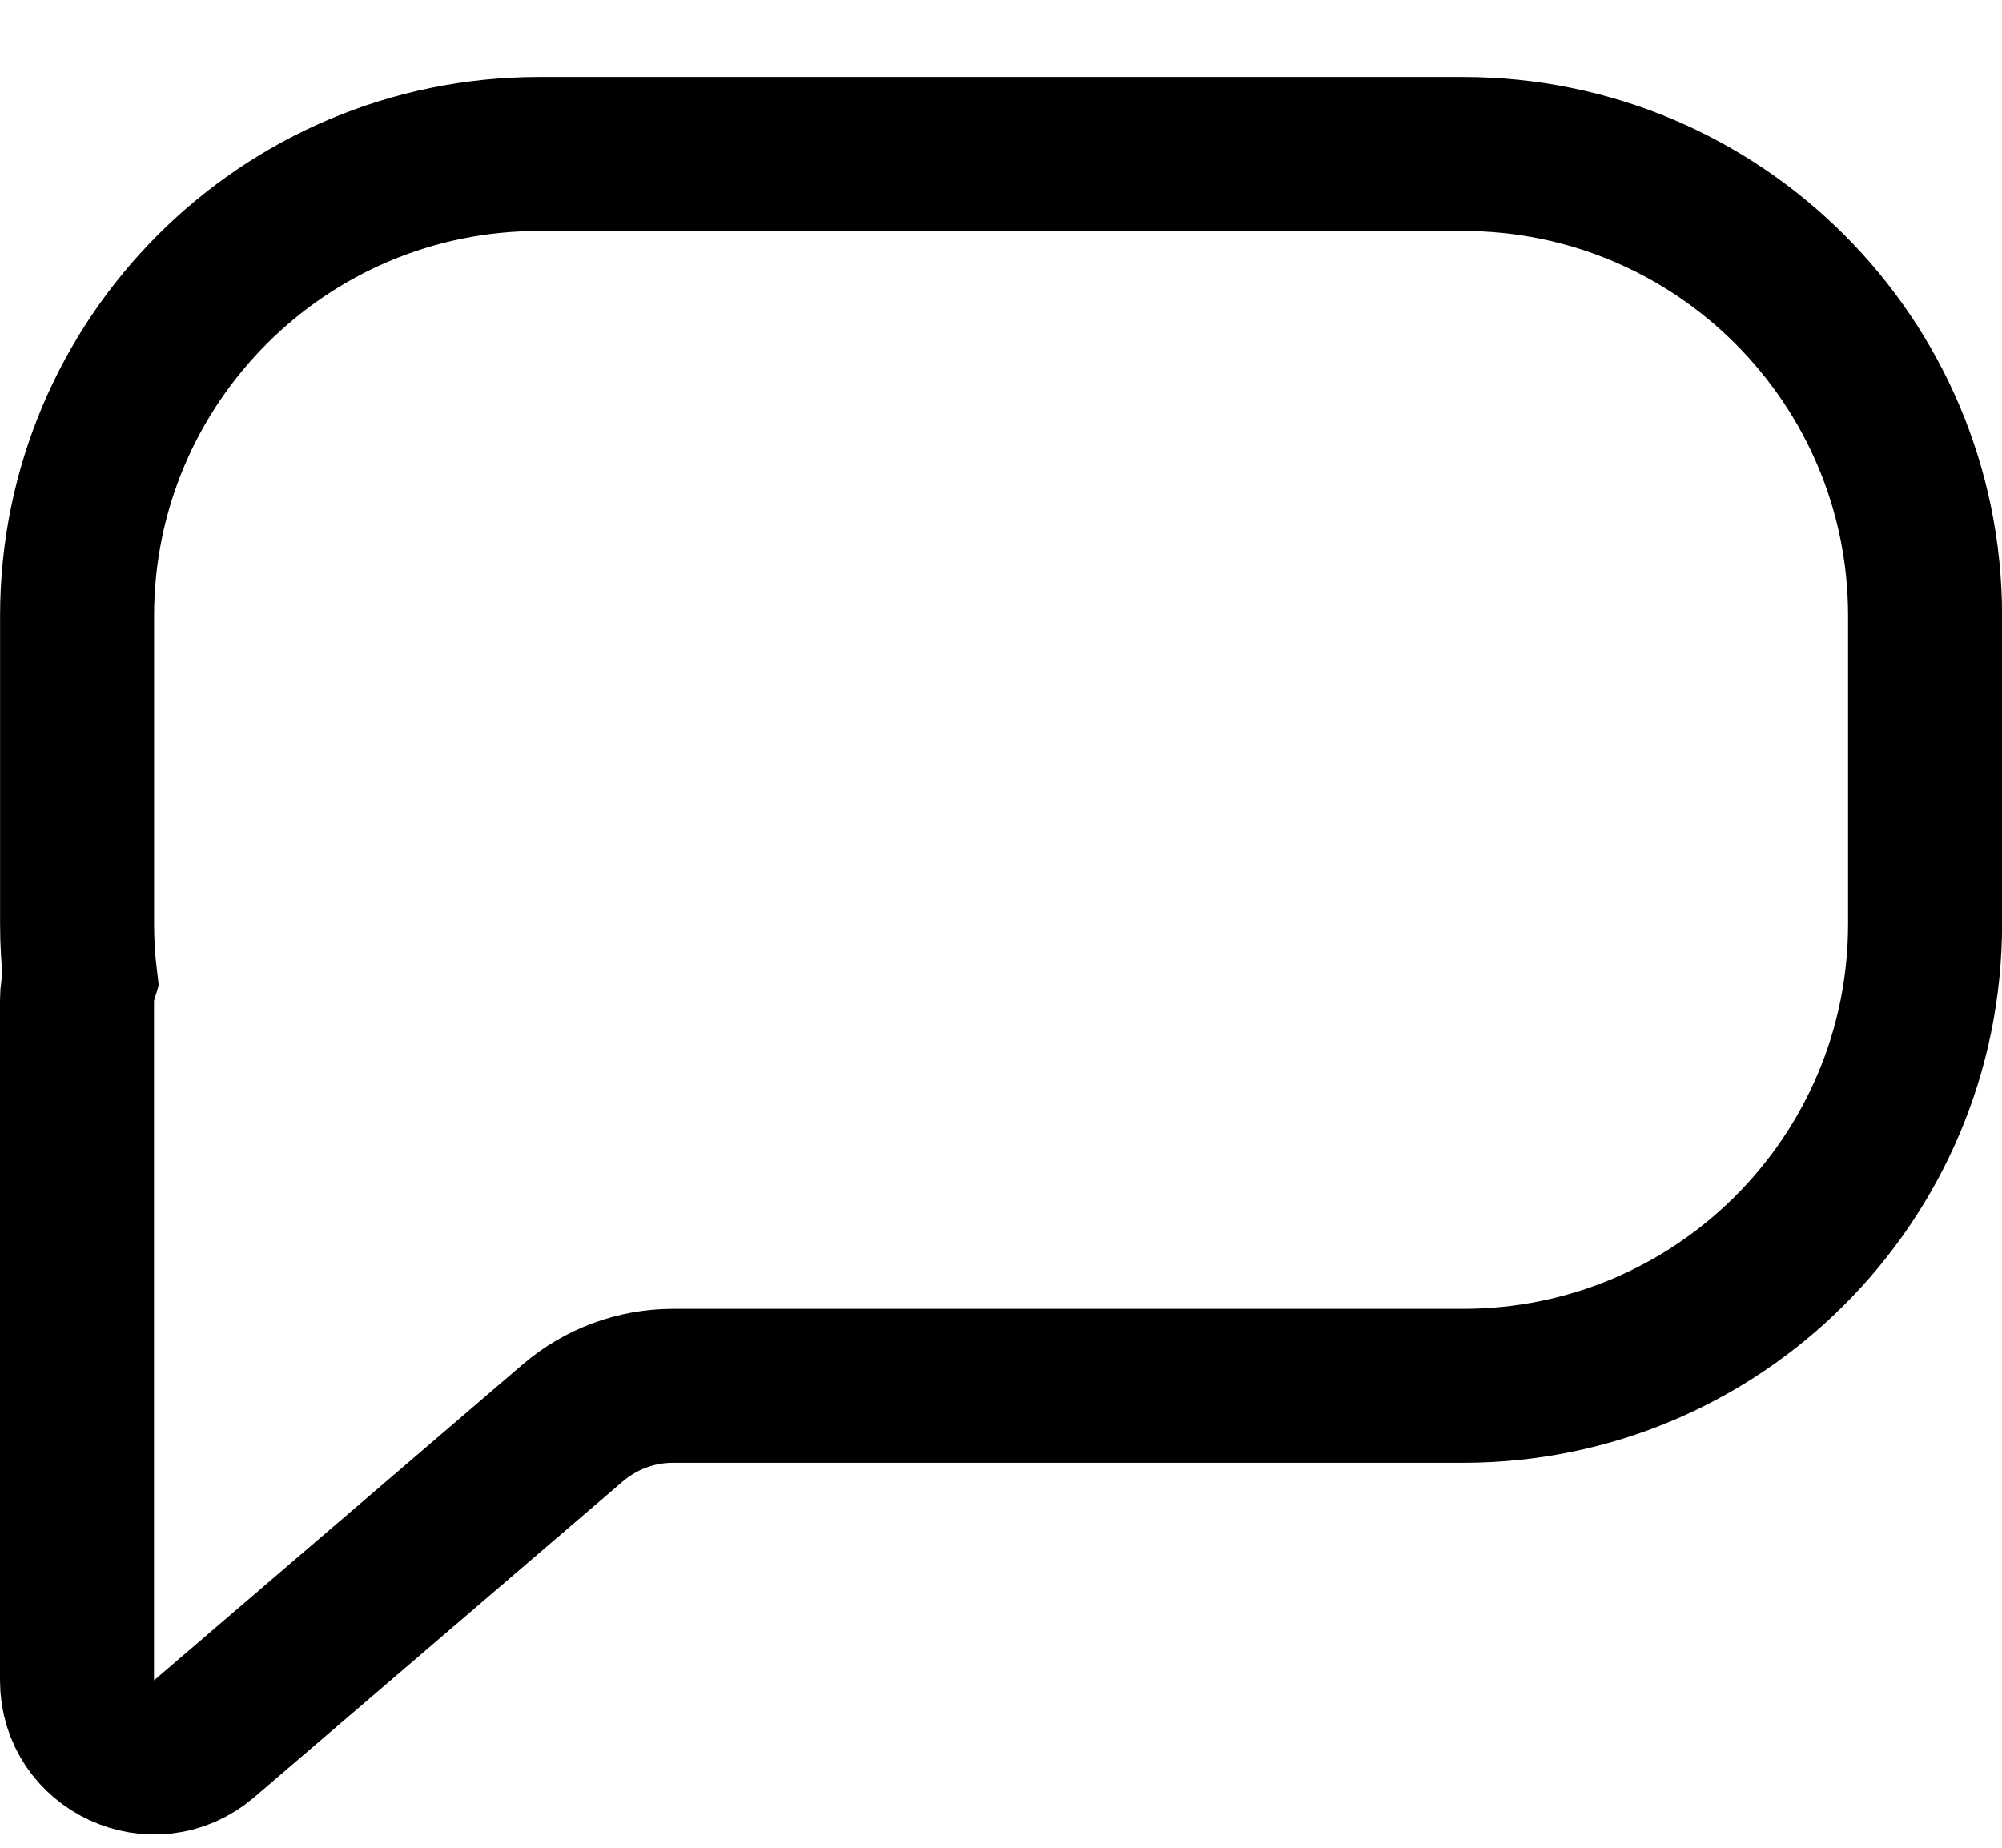 <svg width="26" height="24" viewBox="0 0 26 24" fill="none" xmlns="http://www.w3.org/2000/svg">
<path d="M7.001 2C3.687 2 1.001 4.686 1.001 8V12C1.001 12.24 1.015 12.477 1.043 12.71C1.015 12.802 1 12.899 1 13V21.826C1 22.68 2.002 23.141 2.651 22.585L7.438 18.482C7.801 18.171 8.262 18 8.74 18H19.001C22.315 18 25.001 15.314 25.001 12V8C25.001 4.686 22.315 2 19.001 2H7.001Z" stroke="currentColor" stroke-width="2"/>
</svg>
